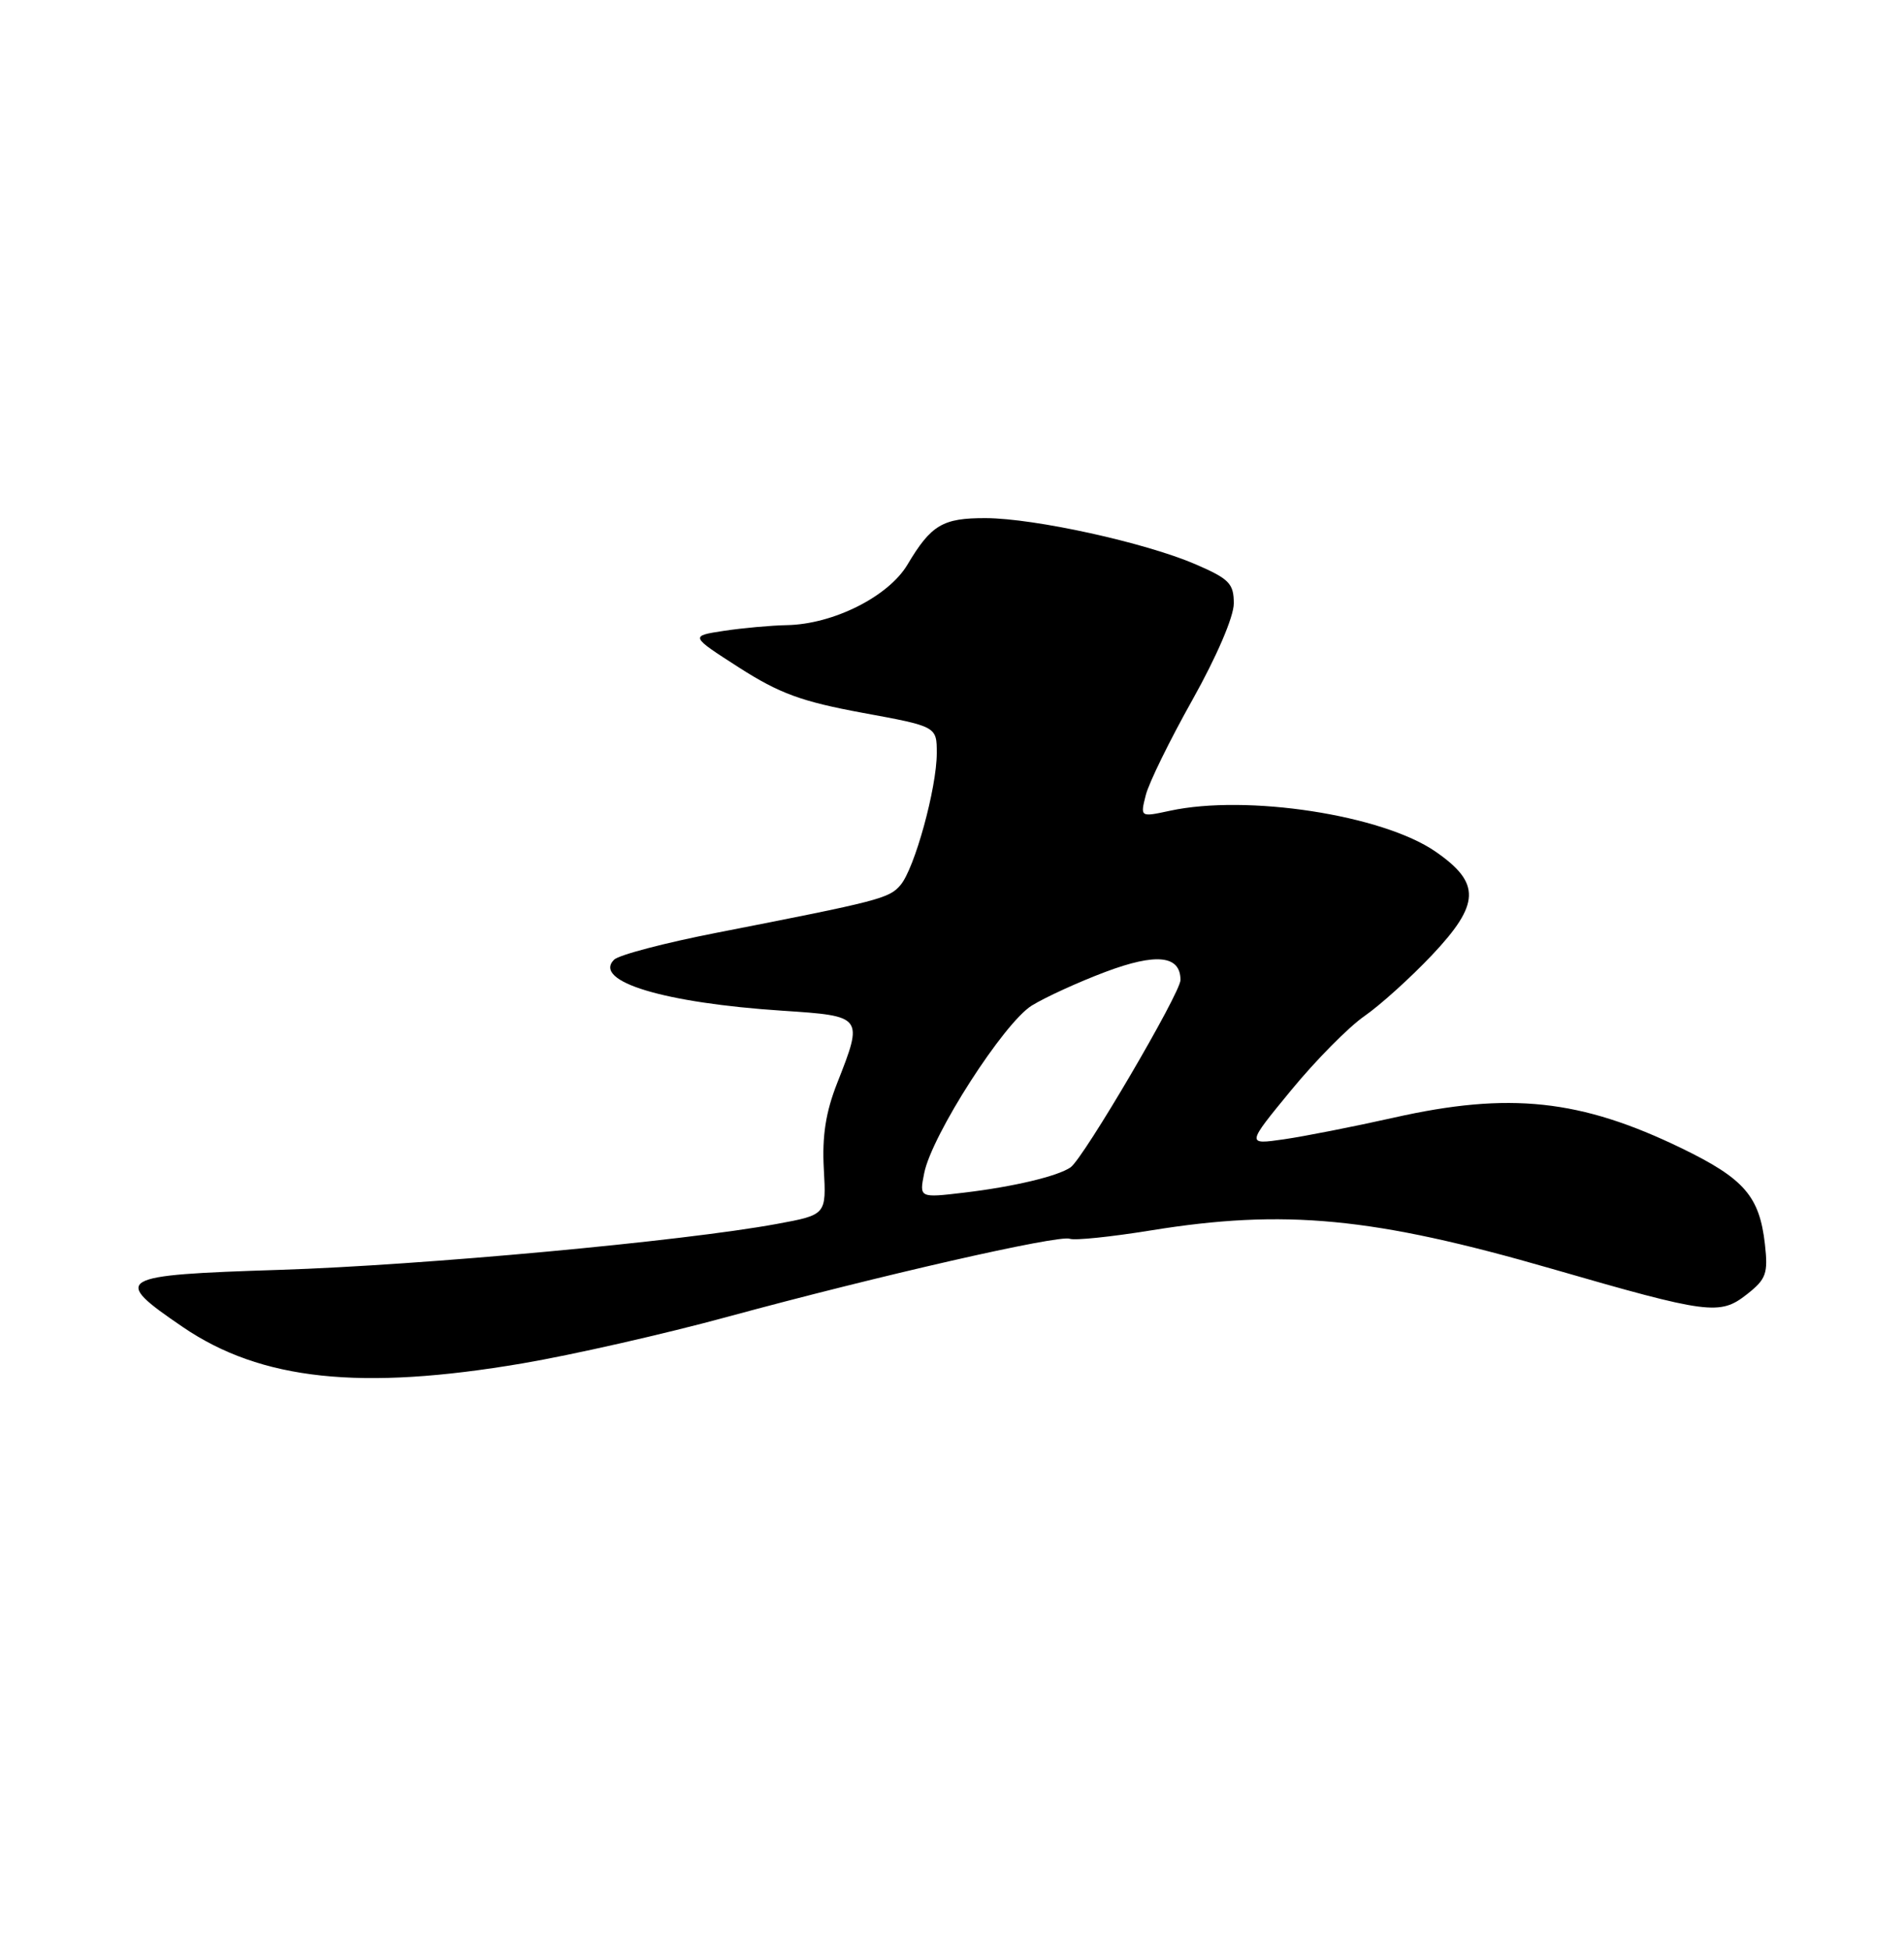 <?xml version="1.0" encoding="UTF-8" standalone="no"?>
<!DOCTYPE svg PUBLIC "-//W3C//DTD SVG 1.1//EN" "http://www.w3.org/Graphics/SVG/1.1/DTD/svg11.dtd" >
<svg xmlns="http://www.w3.org/2000/svg" xmlns:xlink="http://www.w3.org/1999/xlink" version="1.1" viewBox="0 0 250 256">
 <g >
 <path fill="currentColor"
d=" M 68.65 178.98 C 75.17 177.87 87.25 175.13 95.50 172.88 C 115.43 167.46 139.03 162.08 140.47 162.63 C 141.10 162.87 145.87 162.38 151.06 161.54 C 168.66 158.68 180.34 159.80 203.76 166.57 C 224.35 172.52 225.82 172.71 229.36 169.93 C 231.91 167.93 232.17 167.20 231.74 163.35 C 231.03 157.05 229.02 154.74 220.83 150.76 C 207.53 144.31 198.18 143.31 183.00 146.73 C 177.78 147.90 171.28 149.18 168.58 149.57 C 163.65 150.28 163.65 150.28 169.53 143.13 C 172.76 139.20 177.09 134.82 179.16 133.39 C 181.22 131.96 185.21 128.36 188.02 125.39 C 194.36 118.68 194.46 115.93 188.50 111.81 C 181.55 106.99 163.73 104.25 153.61 106.44 C 149.71 107.28 149.71 107.28 150.44 104.40 C 150.83 102.81 153.60 97.17 156.58 91.86 C 159.76 86.18 162.00 80.97 162.00 79.22 C 162.00 76.60 161.40 75.99 156.93 74.06 C 150.33 71.23 135.87 68.05 129.44 68.02 C 123.78 68.00 122.26 68.90 119.15 74.13 C 116.65 78.32 109.40 81.96 103.31 82.07 C 101.22 82.11 97.49 82.45 95.04 82.82 C 90.59 83.50 90.59 83.50 97.04 87.64 C 102.35 91.04 105.24 92.10 113.25 93.58 C 123.00 95.37 123.00 95.37 123.00 98.87 C 123.00 103.45 120.09 114.04 118.23 116.20 C 116.74 117.95 115.50 118.27 94.12 122.45 C 87.31 123.78 81.23 125.37 80.62 126.00 C 77.82 128.84 87.19 131.67 102.75 132.69 C 113.37 133.39 113.38 133.41 109.92 142.20 C 108.42 146.01 107.93 149.14 108.17 153.48 C 108.50 159.48 108.50 159.48 102.00 160.68 C 89.70 162.95 55.47 166.11 36.71 166.71 C 15.17 167.40 14.54 167.77 24.01 174.22 C 34.27 181.21 47.35 182.61 68.65 178.98 Z  M 121.35 154.01 C 122.35 149.00 131.81 134.28 135.48 132.01 C 137.25 130.92 141.59 128.93 145.13 127.60 C 151.83 125.08 155.00 125.42 155.00 128.66 C 155.00 130.37 142.28 152.05 140.57 153.25 C 138.91 154.41 133.09 155.80 126.60 156.57 C 120.70 157.27 120.70 157.27 121.35 154.01 Z "/>
</g>
</svg>